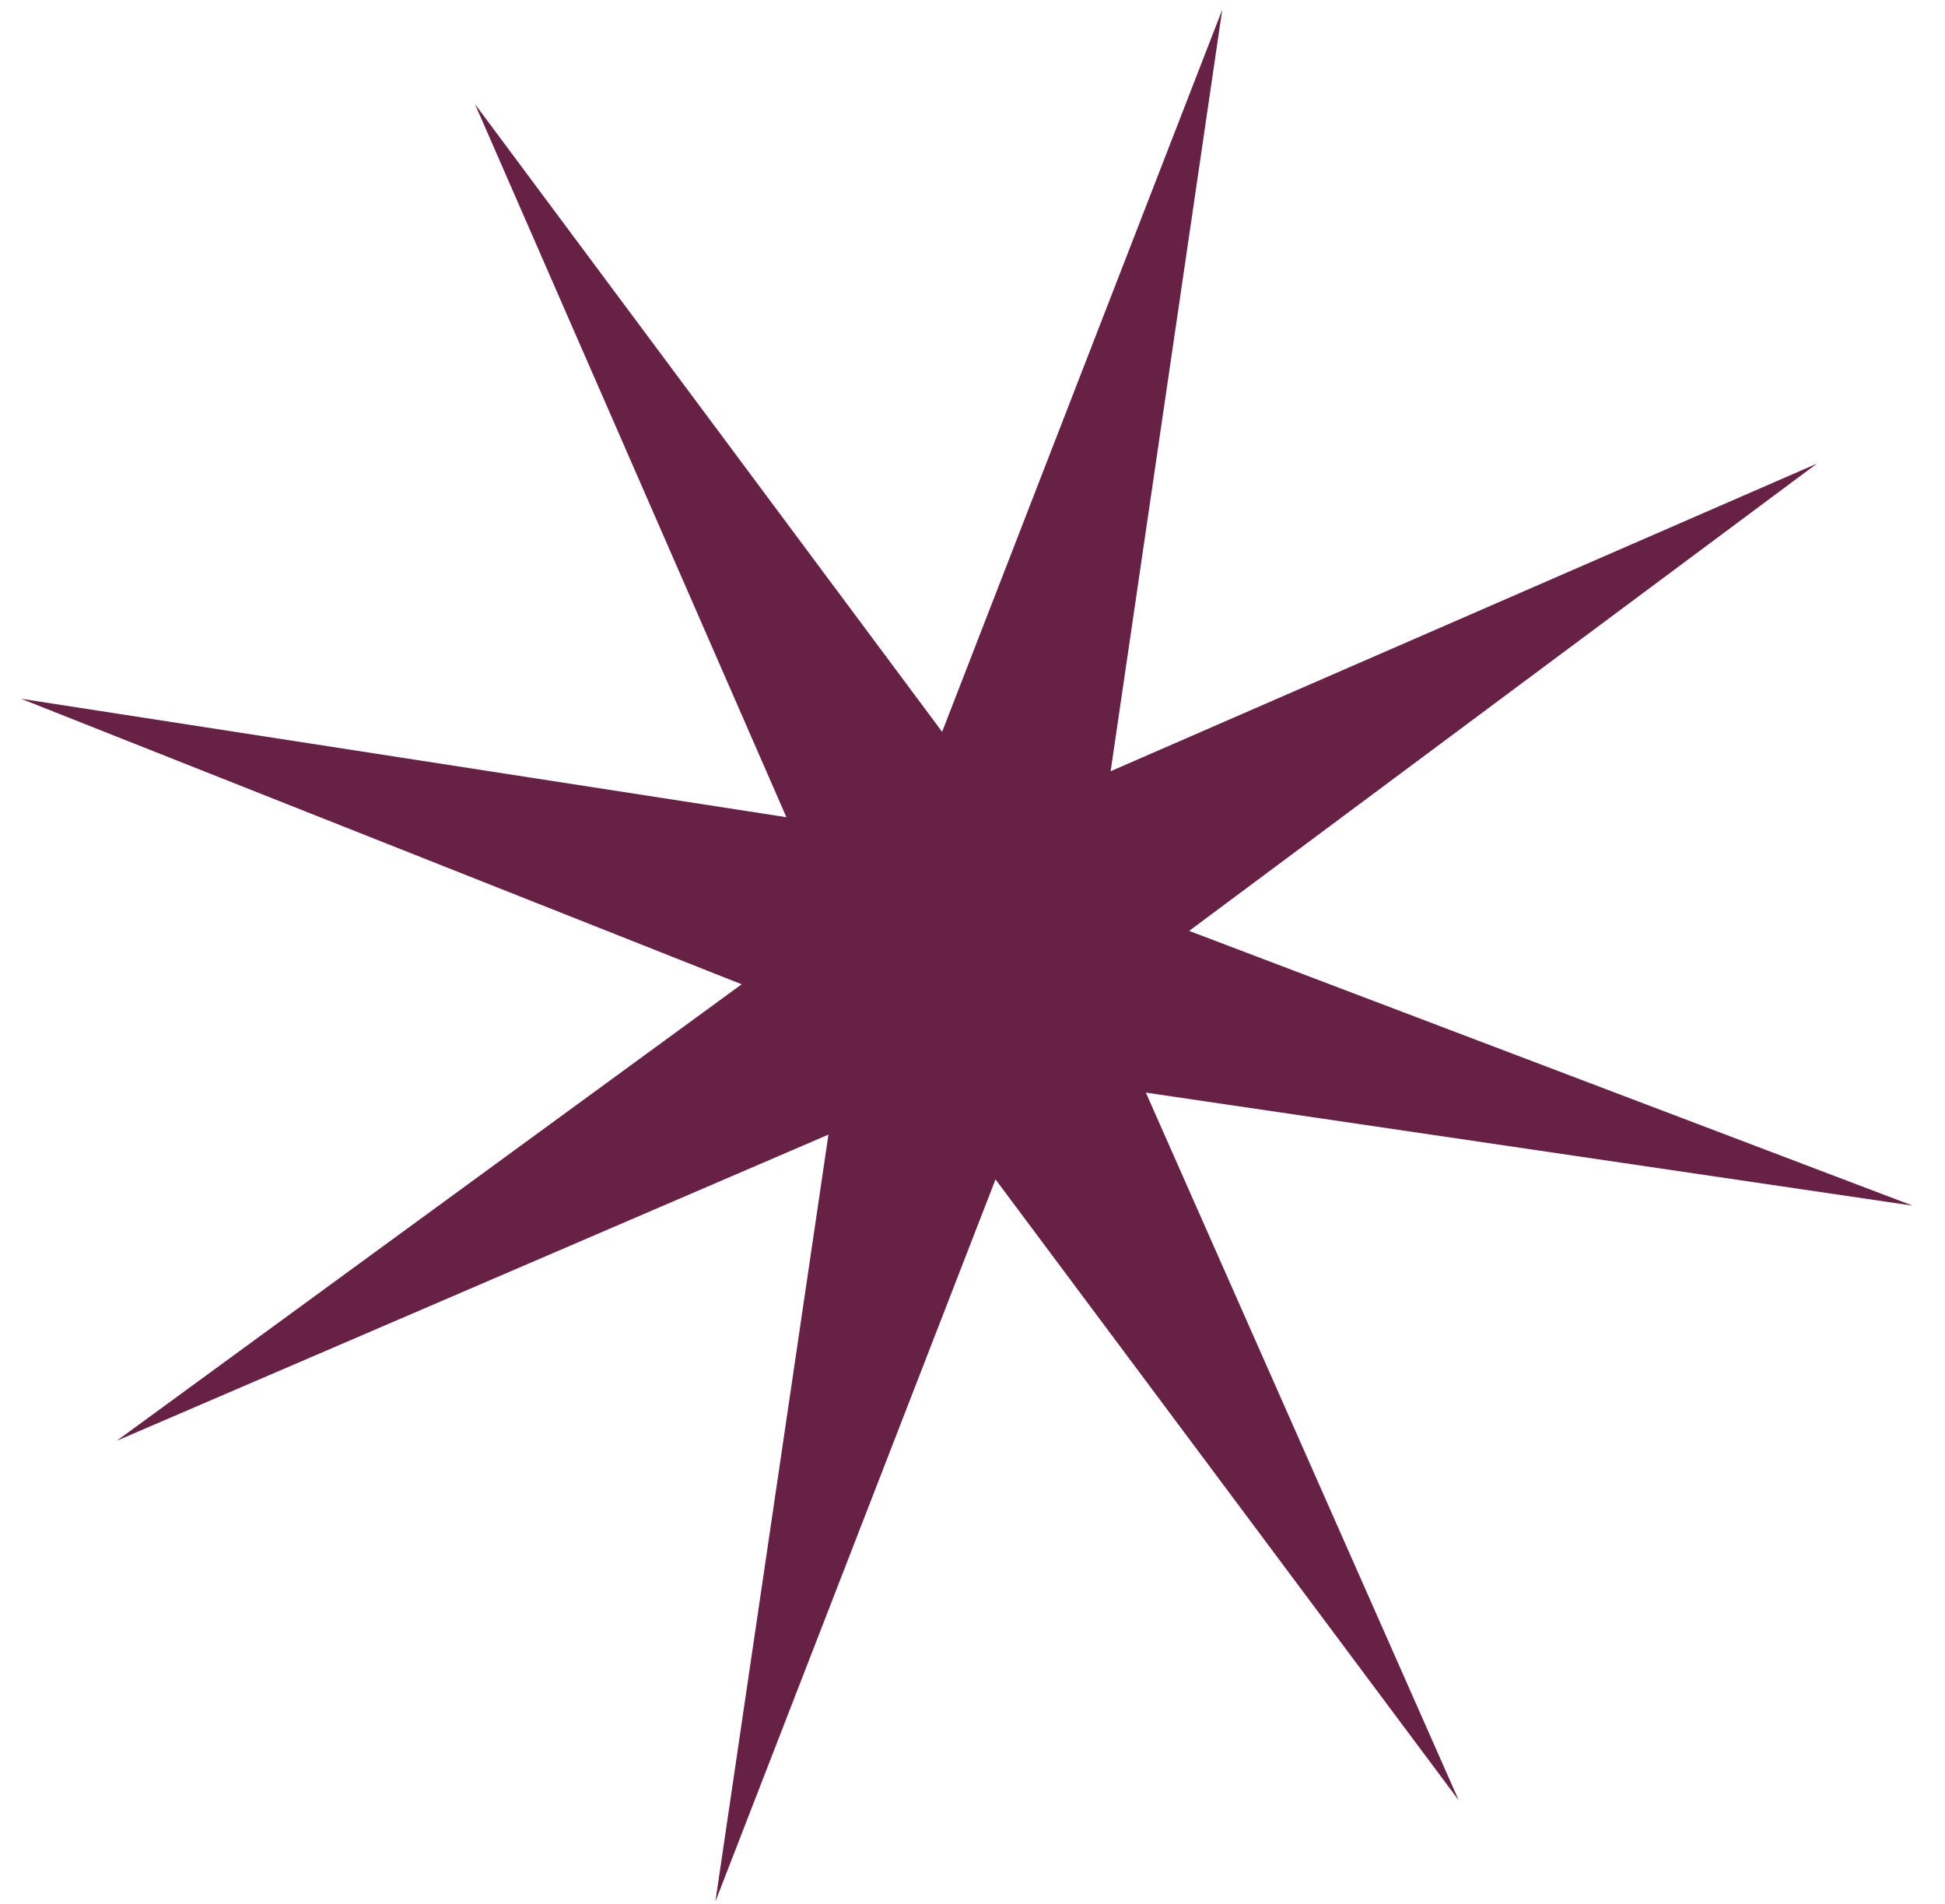 <svg width="47" height="46" viewBox="0 0 47 46" fill="none" xmlns="http://www.w3.org/2000/svg">
<path d="M17.922 23.782L0.509 16.883L19.003 19.745L11.477 2.514L22.766 17.682L29.535 0.234L26.838 18.634L43.903 11.203L28.735 22.492L46.218 29.13L27.689 26.399L35.25 43.499L24.056 28.496L17.287 45.944L20.019 27.414L2.823 34.81L17.922 23.782Z" fill="#672145"/>
</svg>
